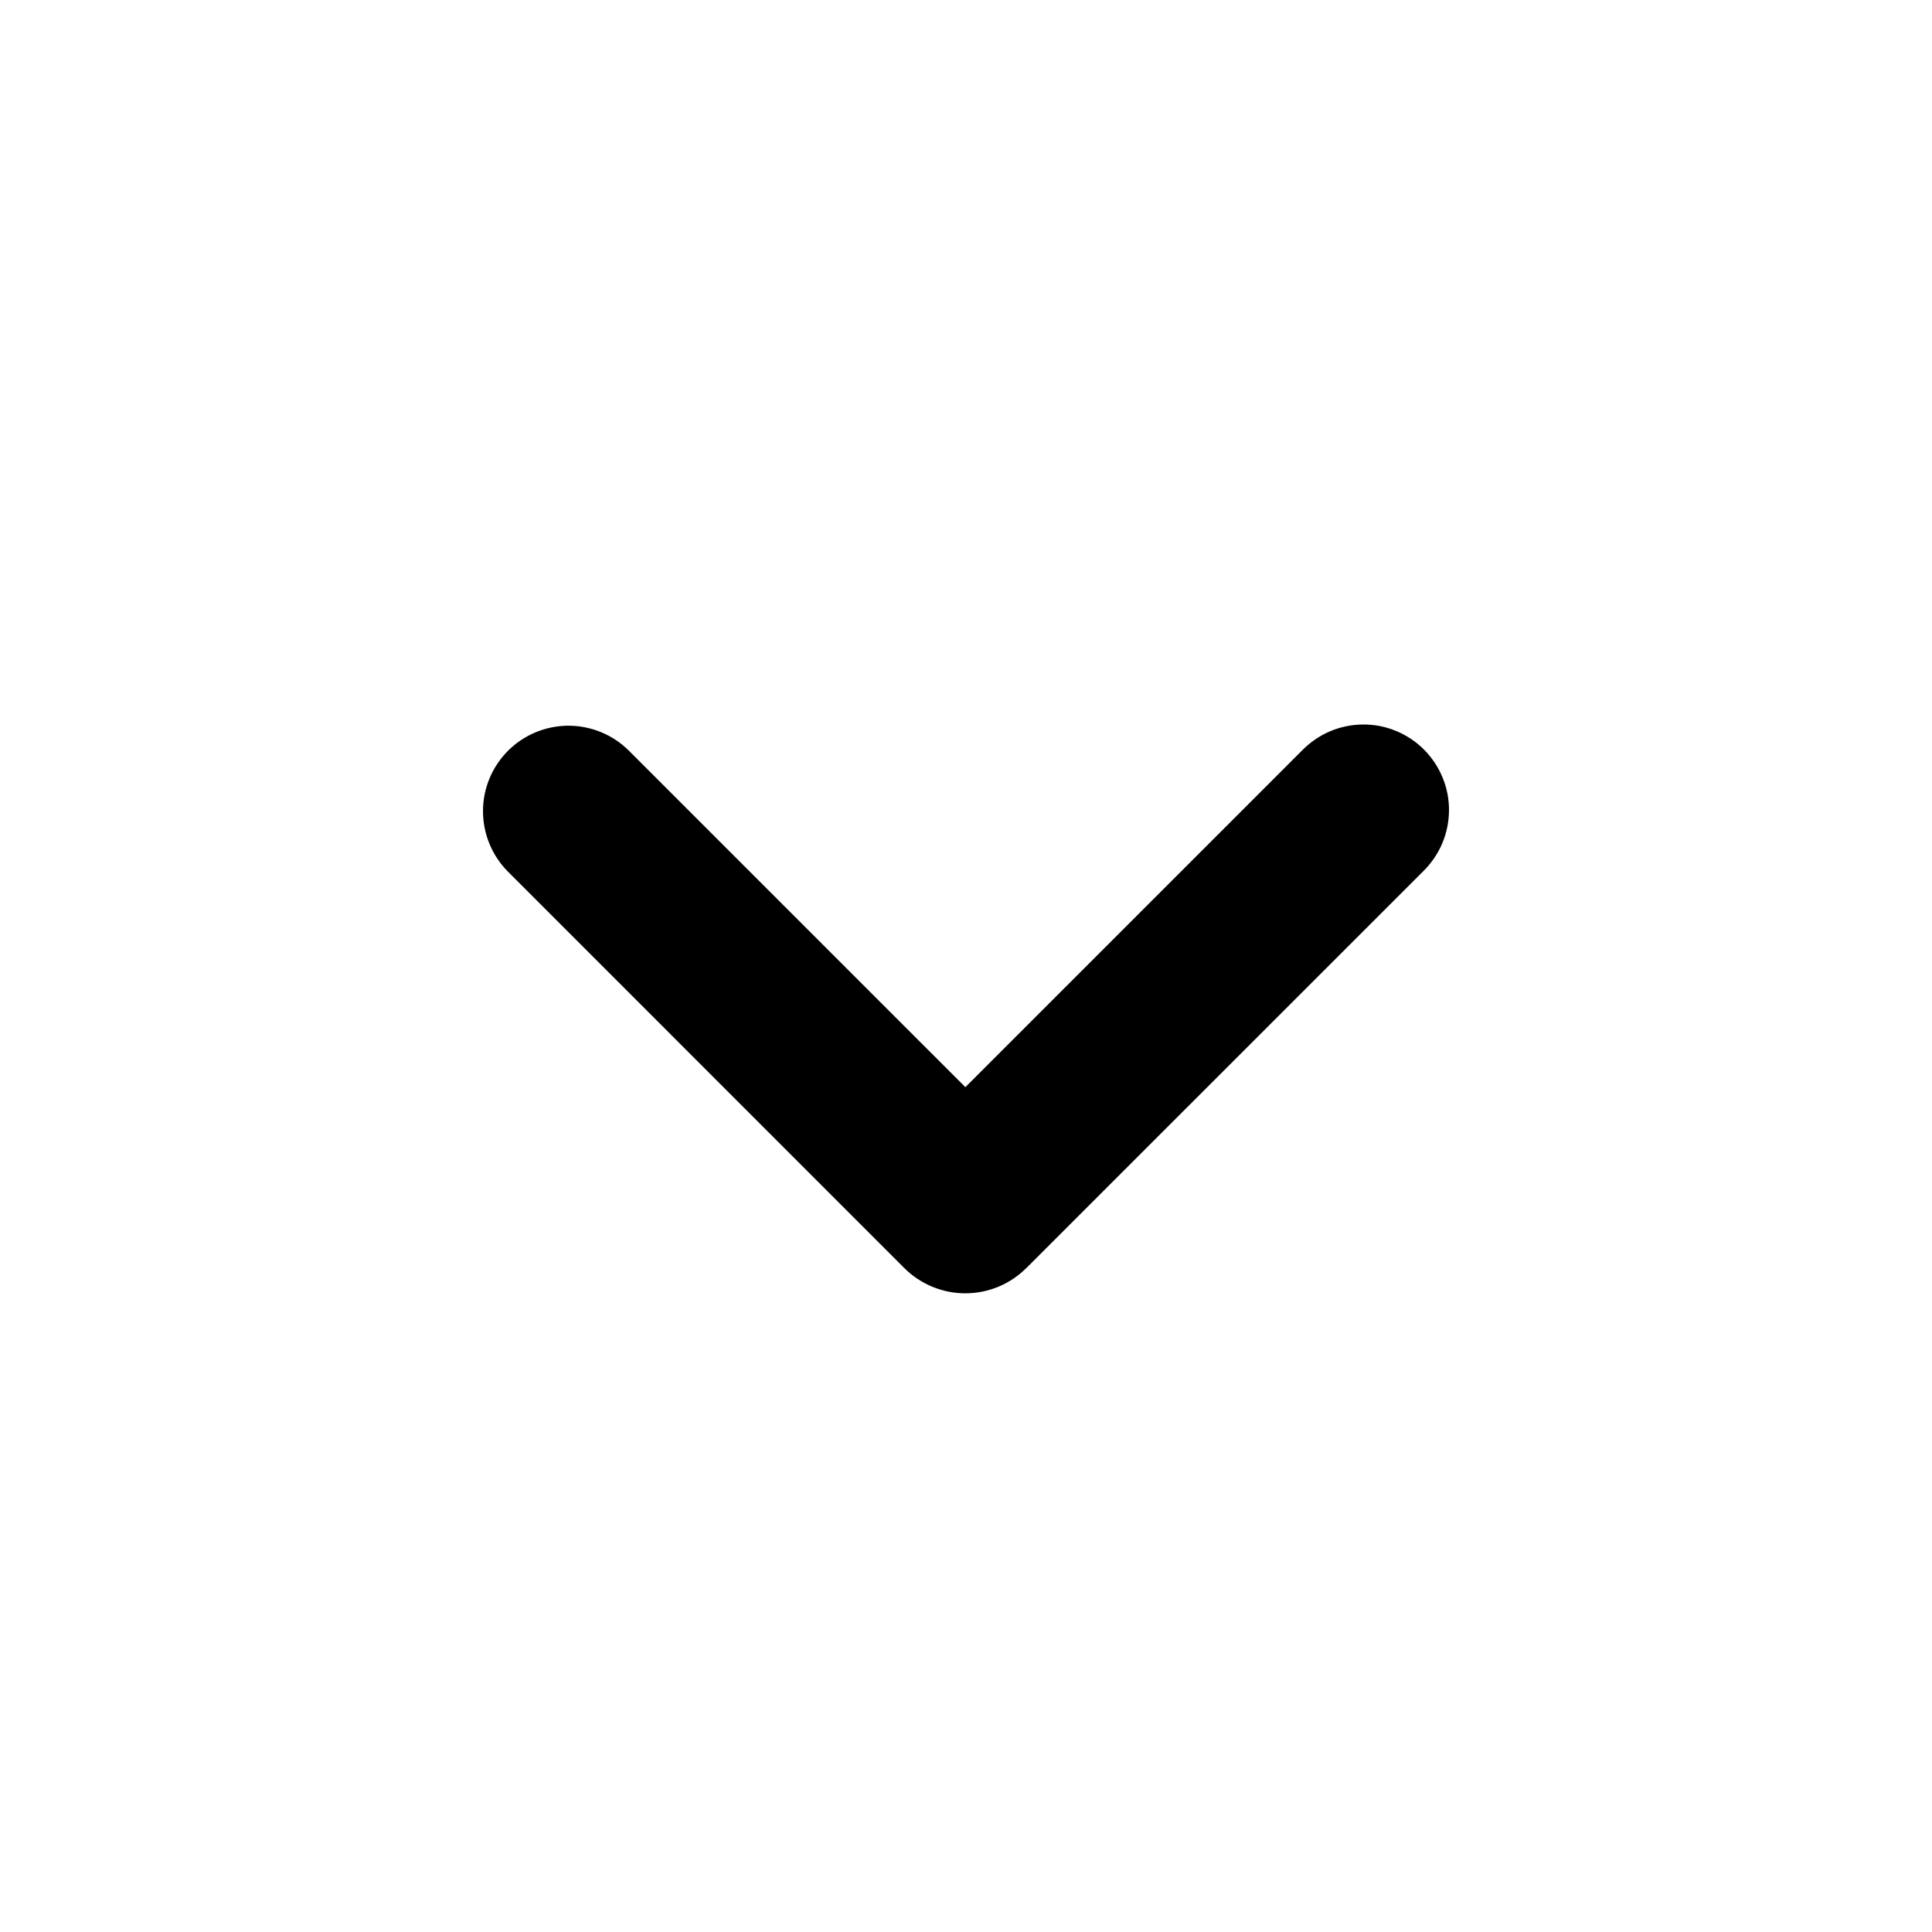<svg width="24" height="24" viewBox="0 0 24 24" fill="none" xmlns="http://www.w3.org/2000/svg">
<path fill-rule="evenodd" clip-rule="evenodd" d="M12.751 15.751L17.681 10.822C17.781 10.723 17.861 10.606 17.916 10.477C17.971 10.347 17.999 10.208 18 10.068C18.001 9.928 17.974 9.788 17.92 9.658C17.867 9.529 17.788 9.411 17.689 9.311C17.59 9.212 17.471 9.133 17.342 9.08C17.212 9.026 17.073 8.999 16.932 9C16.792 9.001 16.653 9.029 16.523 9.084C16.394 9.139 16.277 9.219 16.178 9.319L11.992 13.505L7.806 9.319C7.606 9.123 7.337 9.014 7.057 9.015C6.777 9.017 6.509 9.128 6.311 9.326C6.113 9.524 6.001 9.792 6 10.072C5.999 10.352 6.108 10.622 6.304 10.822L11.232 15.751C11.434 15.953 11.707 16.066 11.991 16.066C12.276 16.066 12.549 15.953 12.75 15.751L12.751 15.751Z" fill="black"/>
</svg>
